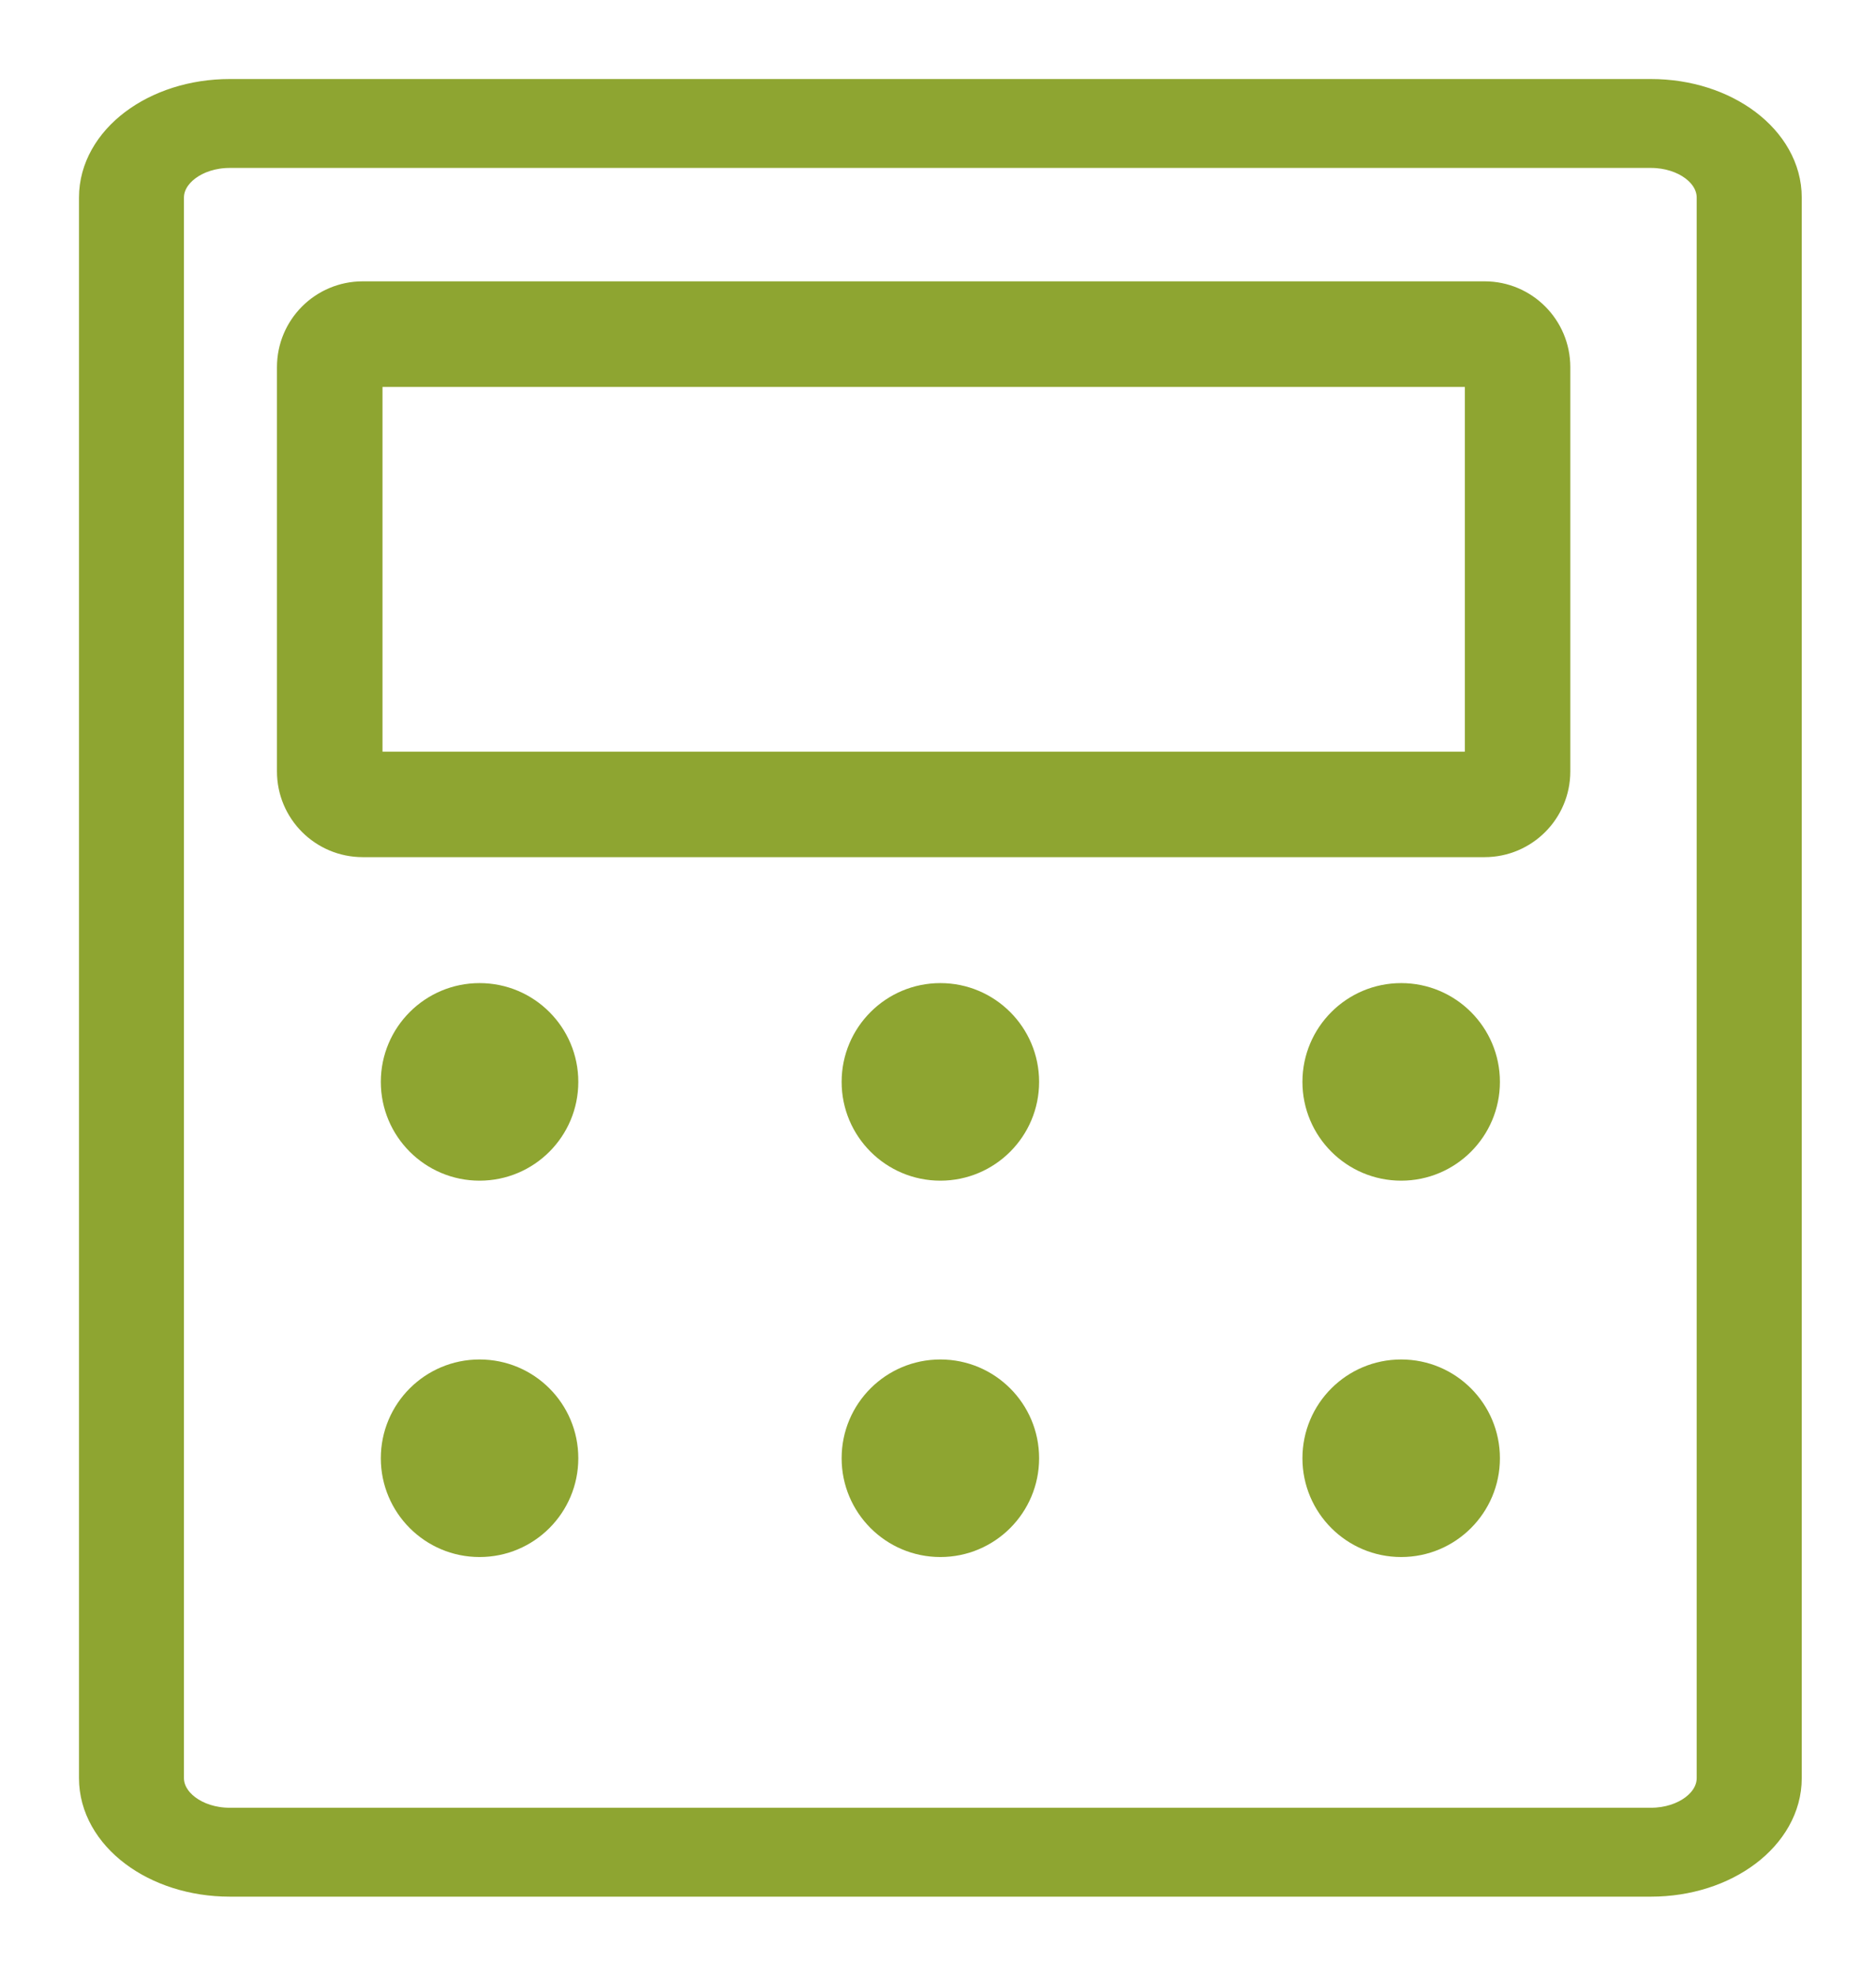 <svg width="19" height="20" viewBox="0 0 19 20" fill="none" xmlns="http://www.w3.org/2000/svg">
<path d="M3.774 3.817H14.936L14.936 7.709H3.774L3.774 3.817ZM3.674 2.948C3.249 2.948 2.905 3.292 2.905 3.717V7.809C2.905 8.233 3.249 8.577 3.674 8.577H15.036C15.46 8.577 15.804 8.233 15.804 7.809V3.717C15.804 3.292 15.46 2.948 15.036 2.948H3.674Z" fill="#8EA531" stroke="#8EA531" stroke-width="0.2"/>
<path fill-rule="evenodd" clip-rule="evenodd" d="M4.857 9.952C4.305 9.952 3.857 10.4 3.857 10.952C3.857 11.504 4.305 11.952 4.857 11.952C5.41 11.952 5.857 11.504 5.857 10.952C5.857 10.4 5.41 9.952 4.857 9.952Z" fill="#8EA531"/>
<path fill-rule="evenodd" clip-rule="evenodd" d="M9.524 9.952C8.972 9.952 8.524 10.4 8.524 10.952C8.524 11.504 8.972 11.952 9.524 11.952C10.076 11.952 10.524 11.504 10.524 10.952C10.524 10.4 10.076 9.952 9.524 9.952Z" fill="#8EA531"/>
<path fill-rule="evenodd" clip-rule="evenodd" d="M14.191 9.952C13.639 9.952 13.191 10.4 13.191 10.952C13.191 11.504 13.639 11.952 14.191 11.952C14.743 11.952 15.191 11.504 15.191 10.952C15.191 10.4 14.743 9.952 14.191 9.952Z" fill="#8EA531"/>
<path fill-rule="evenodd" clip-rule="evenodd" d="M4.857 13.762C4.305 13.762 3.857 14.209 3.857 14.762C3.857 15.314 4.305 15.762 4.857 15.762C5.41 15.762 5.857 15.314 5.857 14.762C5.857 14.209 5.41 13.762 4.857 13.762Z" fill="#8EA531"/>
<path fill-rule="evenodd" clip-rule="evenodd" d="M9.524 13.762C8.972 13.762 8.524 14.209 8.524 14.762C8.524 15.314 8.972 15.762 9.524 15.762C10.076 15.762 10.524 15.314 10.524 14.762C10.524 14.209 10.076 13.762 9.524 13.762Z" fill="#8EA531"/>
<path fill-rule="evenodd" clip-rule="evenodd" d="M14.191 13.762C13.639 13.762 13.191 14.209 13.191 14.762C13.191 15.314 13.639 15.762 14.191 15.762C14.743 15.762 15.191 15.314 15.191 14.762C15.191 14.209 14.743 13.762 14.191 13.762Z" fill="#8EA531"/>
<path d="M16.721 0.9H2.327C1.941 0.9 1.587 1.018 1.328 1.213C1.069 1.408 0.9 1.686 0.9 2V18C0.9 18.314 1.069 18.592 1.328 18.787C1.587 18.982 1.941 19.1 2.327 19.1H16.721C17.107 19.1 17.46 18.982 17.719 18.787C17.978 18.592 18.148 18.314 18.148 18V2C18.148 1.686 17.978 1.408 17.719 1.213C17.46 1.018 17.107 0.9 16.721 0.9ZM1.763 2C1.763 1.9 1.817 1.802 1.918 1.726C2.019 1.65 2.163 1.6 2.327 1.6H16.721C16.884 1.6 17.029 1.65 17.13 1.726C17.231 1.802 17.284 1.9 17.284 2V18C17.284 18.1 17.231 18.198 17.13 18.274C17.029 18.35 16.884 18.4 16.721 18.4H2.327C2.163 18.4 2.019 18.35 1.918 18.274C1.817 18.198 1.763 18.1 1.763 18V2Z" fill="#8EA531" stroke="#8EA531" stroke-width="0.2"/>
</svg>
